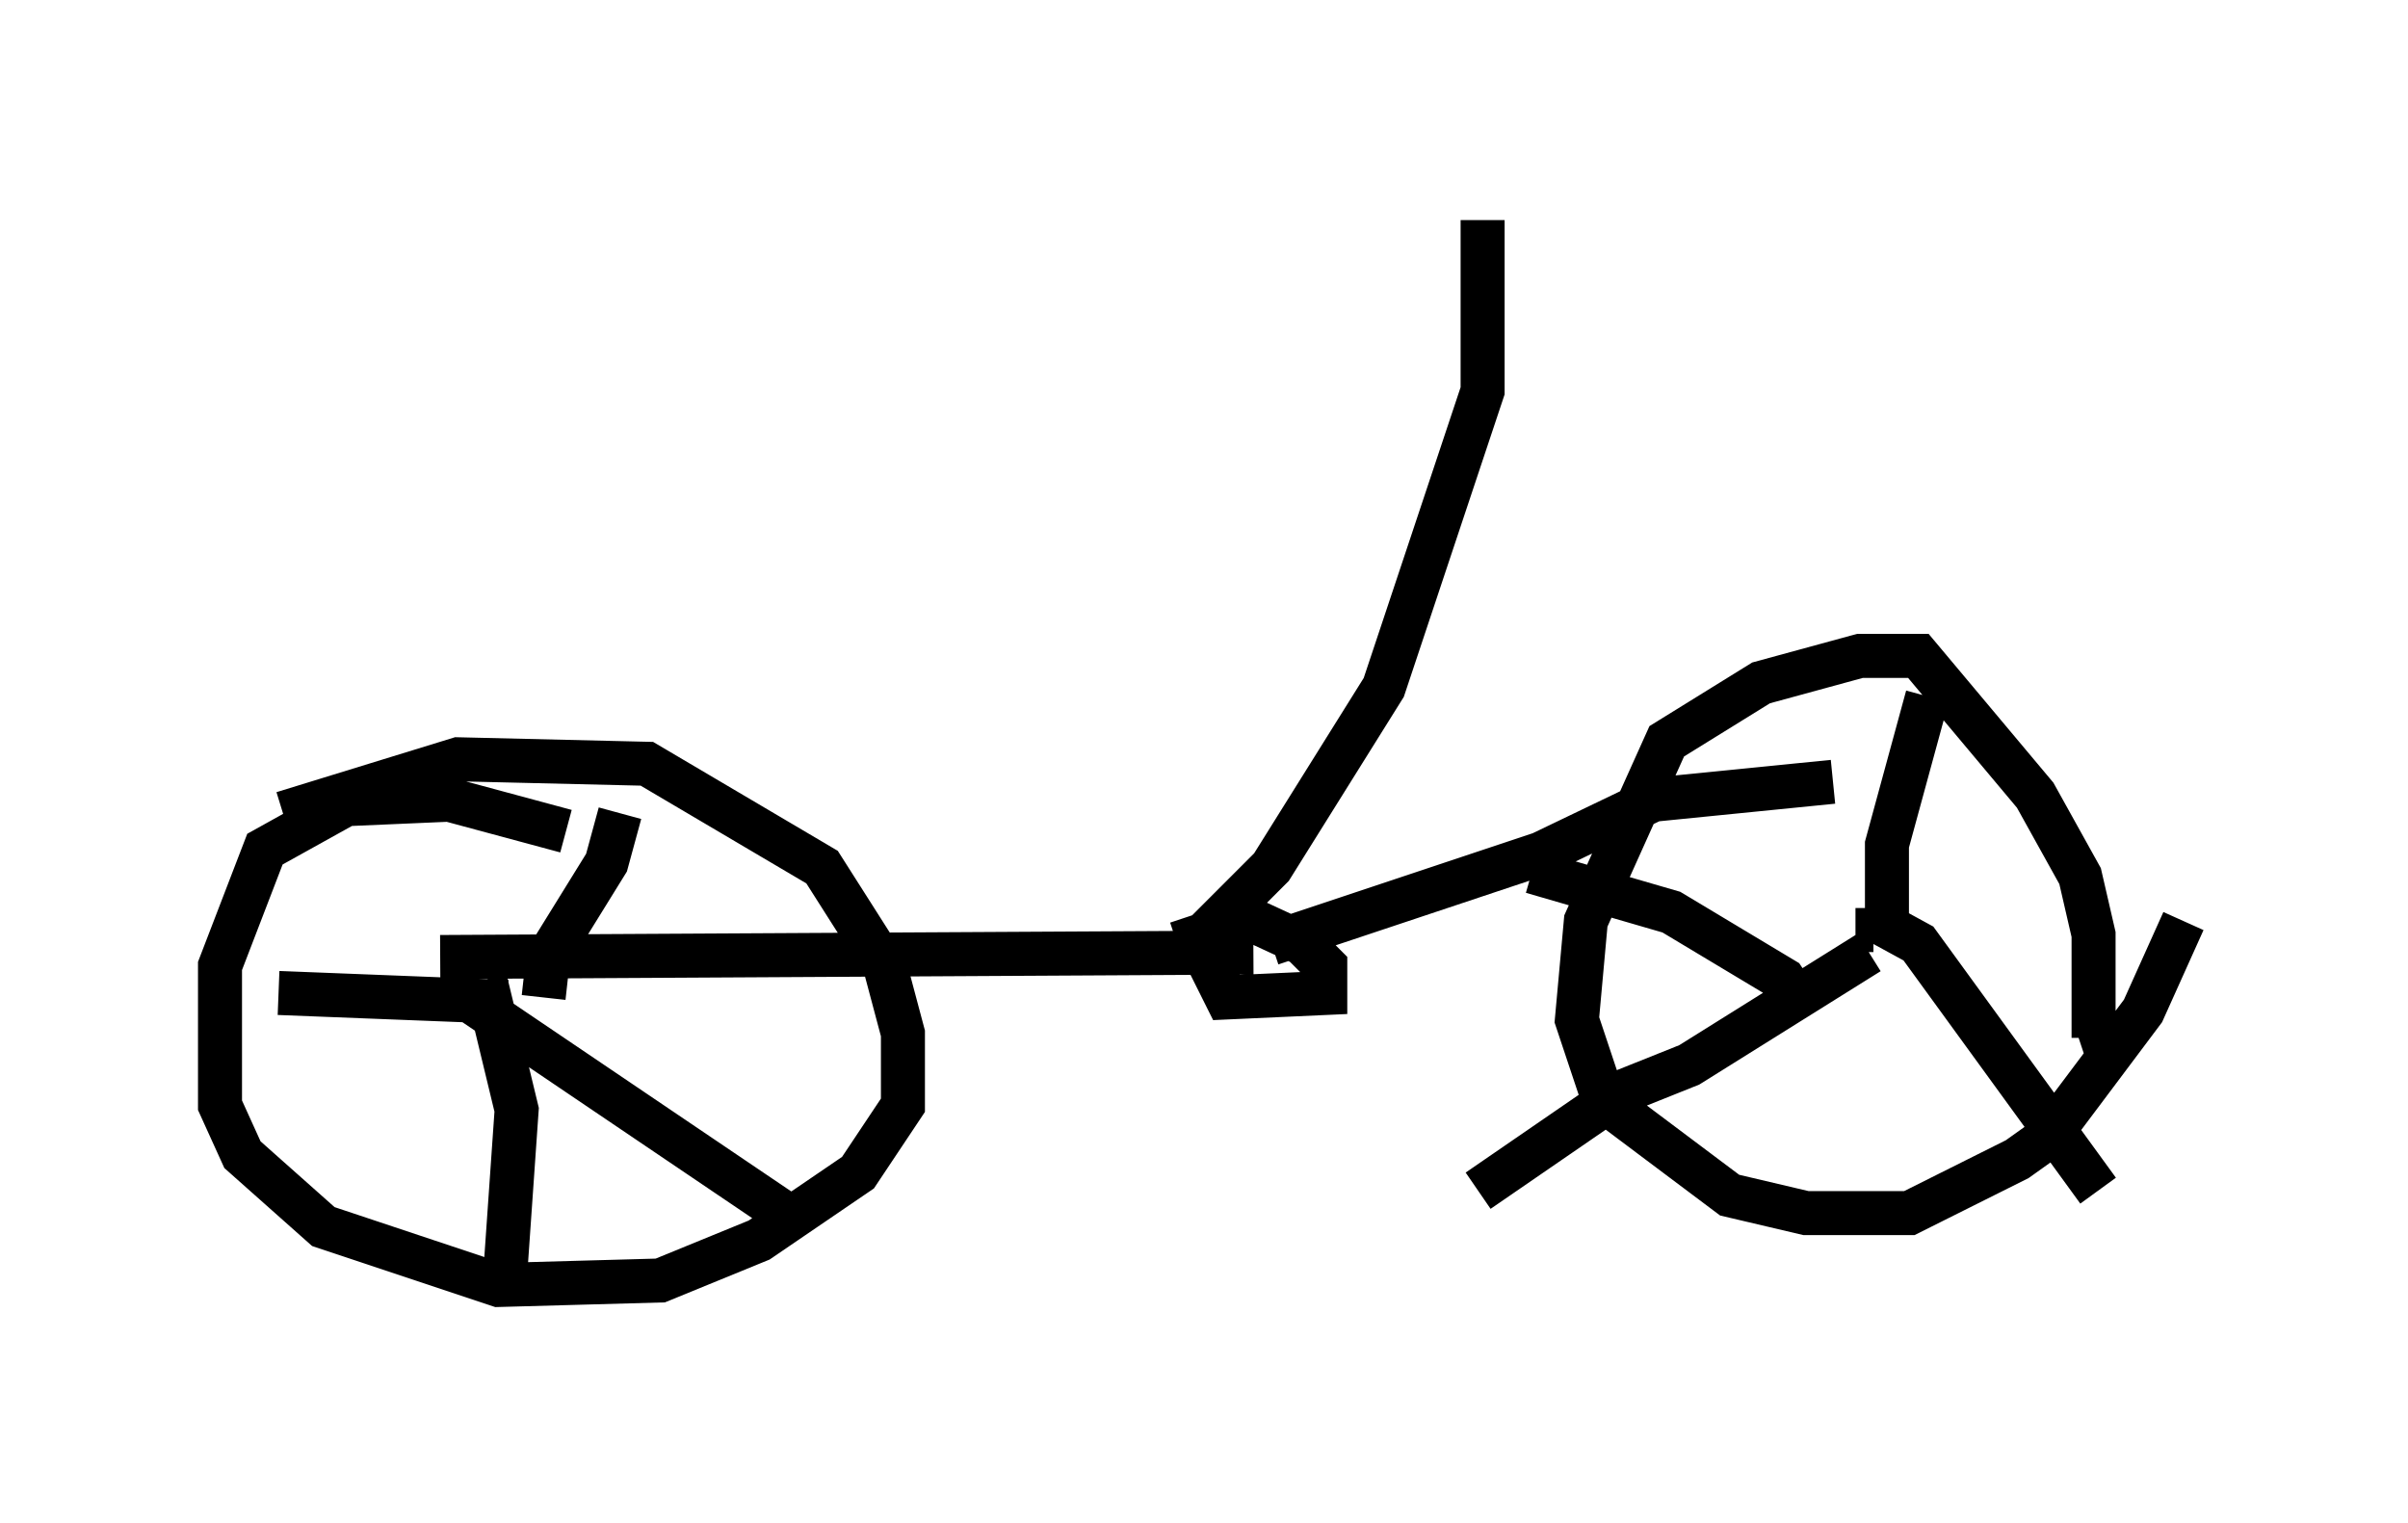 <?xml version="1.0" encoding="utf-8" ?>
<svg baseProfile="full" height="34.602" version="1.1" width="54.713" xmlns="http://www.w3.org/2000/svg" xmlns:ev="http://www.w3.org/2001/xml-events" xmlns:xlink="http://www.w3.org/1999/xlink"><defs /><rect fill="white" height="34.602" width="54.713" x="0" y="0" /><path d="M49.713, 19.904 m-0.102, 1.021 l-0.919, 2.042 -2.144, 2.858 l-0.715, 0.51 -2.45, 1.225 l-2.348, 0.0 -1.735, -0.408 l-2.858, -2.144 -0.613, -1.838 l0.204, -2.246 1.838, -4.083 l2.144, -1.327 2.246, -0.613 l1.327, 0.0 2.654, 3.165 l1.021, 1.838 0.306, 1.327 l0.0, 2.348 -0.306, 0.102 m-40.834, -5.206 l3.981, -1.225 4.288, 0.102 l3.981, 2.348 1.429, 2.246 l0.408, 1.531 0.0, 1.633 l-1.021, 1.531 -2.246, 1.531 l-2.246, 0.919 -3.675, 0.102 l-3.981, -1.327 -1.838, -1.633 l-0.51, -1.123 0.0, -3.165 l1.021, -2.654 1.838, -1.021 l2.348, -0.102 2.654, 0.715 m15.415, 1.94 l1.327, 0.613 0.51, 0.51 l0.0, 0.613 -2.246, 0.102 l-0.51, -1.021 0.613, -0.408 m0.919, 0.204 l6.125, -2.042 2.552, -1.225 l4.083, -0.408 m-13.169, 3.879 l-18.477, 0.102 m32.565, -0.613 l-0.408, 0.0 m0.715, 0.102 l0.0, -2.042 0.919, -3.369 m-1.327, 5.002 l1.123, 0.613 4.083, 5.615 m-5.206, -5.41 l-4.083, 2.552 -1.531, 0.613 l-3.267, 2.246 m7.35, -4.185 l-0.408, -0.613 -2.552, -1.531 l-3.165, -0.919 m-23.786, 2.45 l0.715, 2.96 -0.306, 4.39 m0.102, -6.84 l-5.206, -0.204 m4.39, 0.204 l7.248, 4.9 m-5.615, -5.002 l0.102, -0.919 1.327, -2.144 l0.306, -1.123 m12.658, 2.96 l0.613, -0.204 1.531, -1.531 l2.552, -4.083 2.246, -6.738 l0.0, -3.879 " fill="none" stroke="black" stroke-width="1" /></svg>